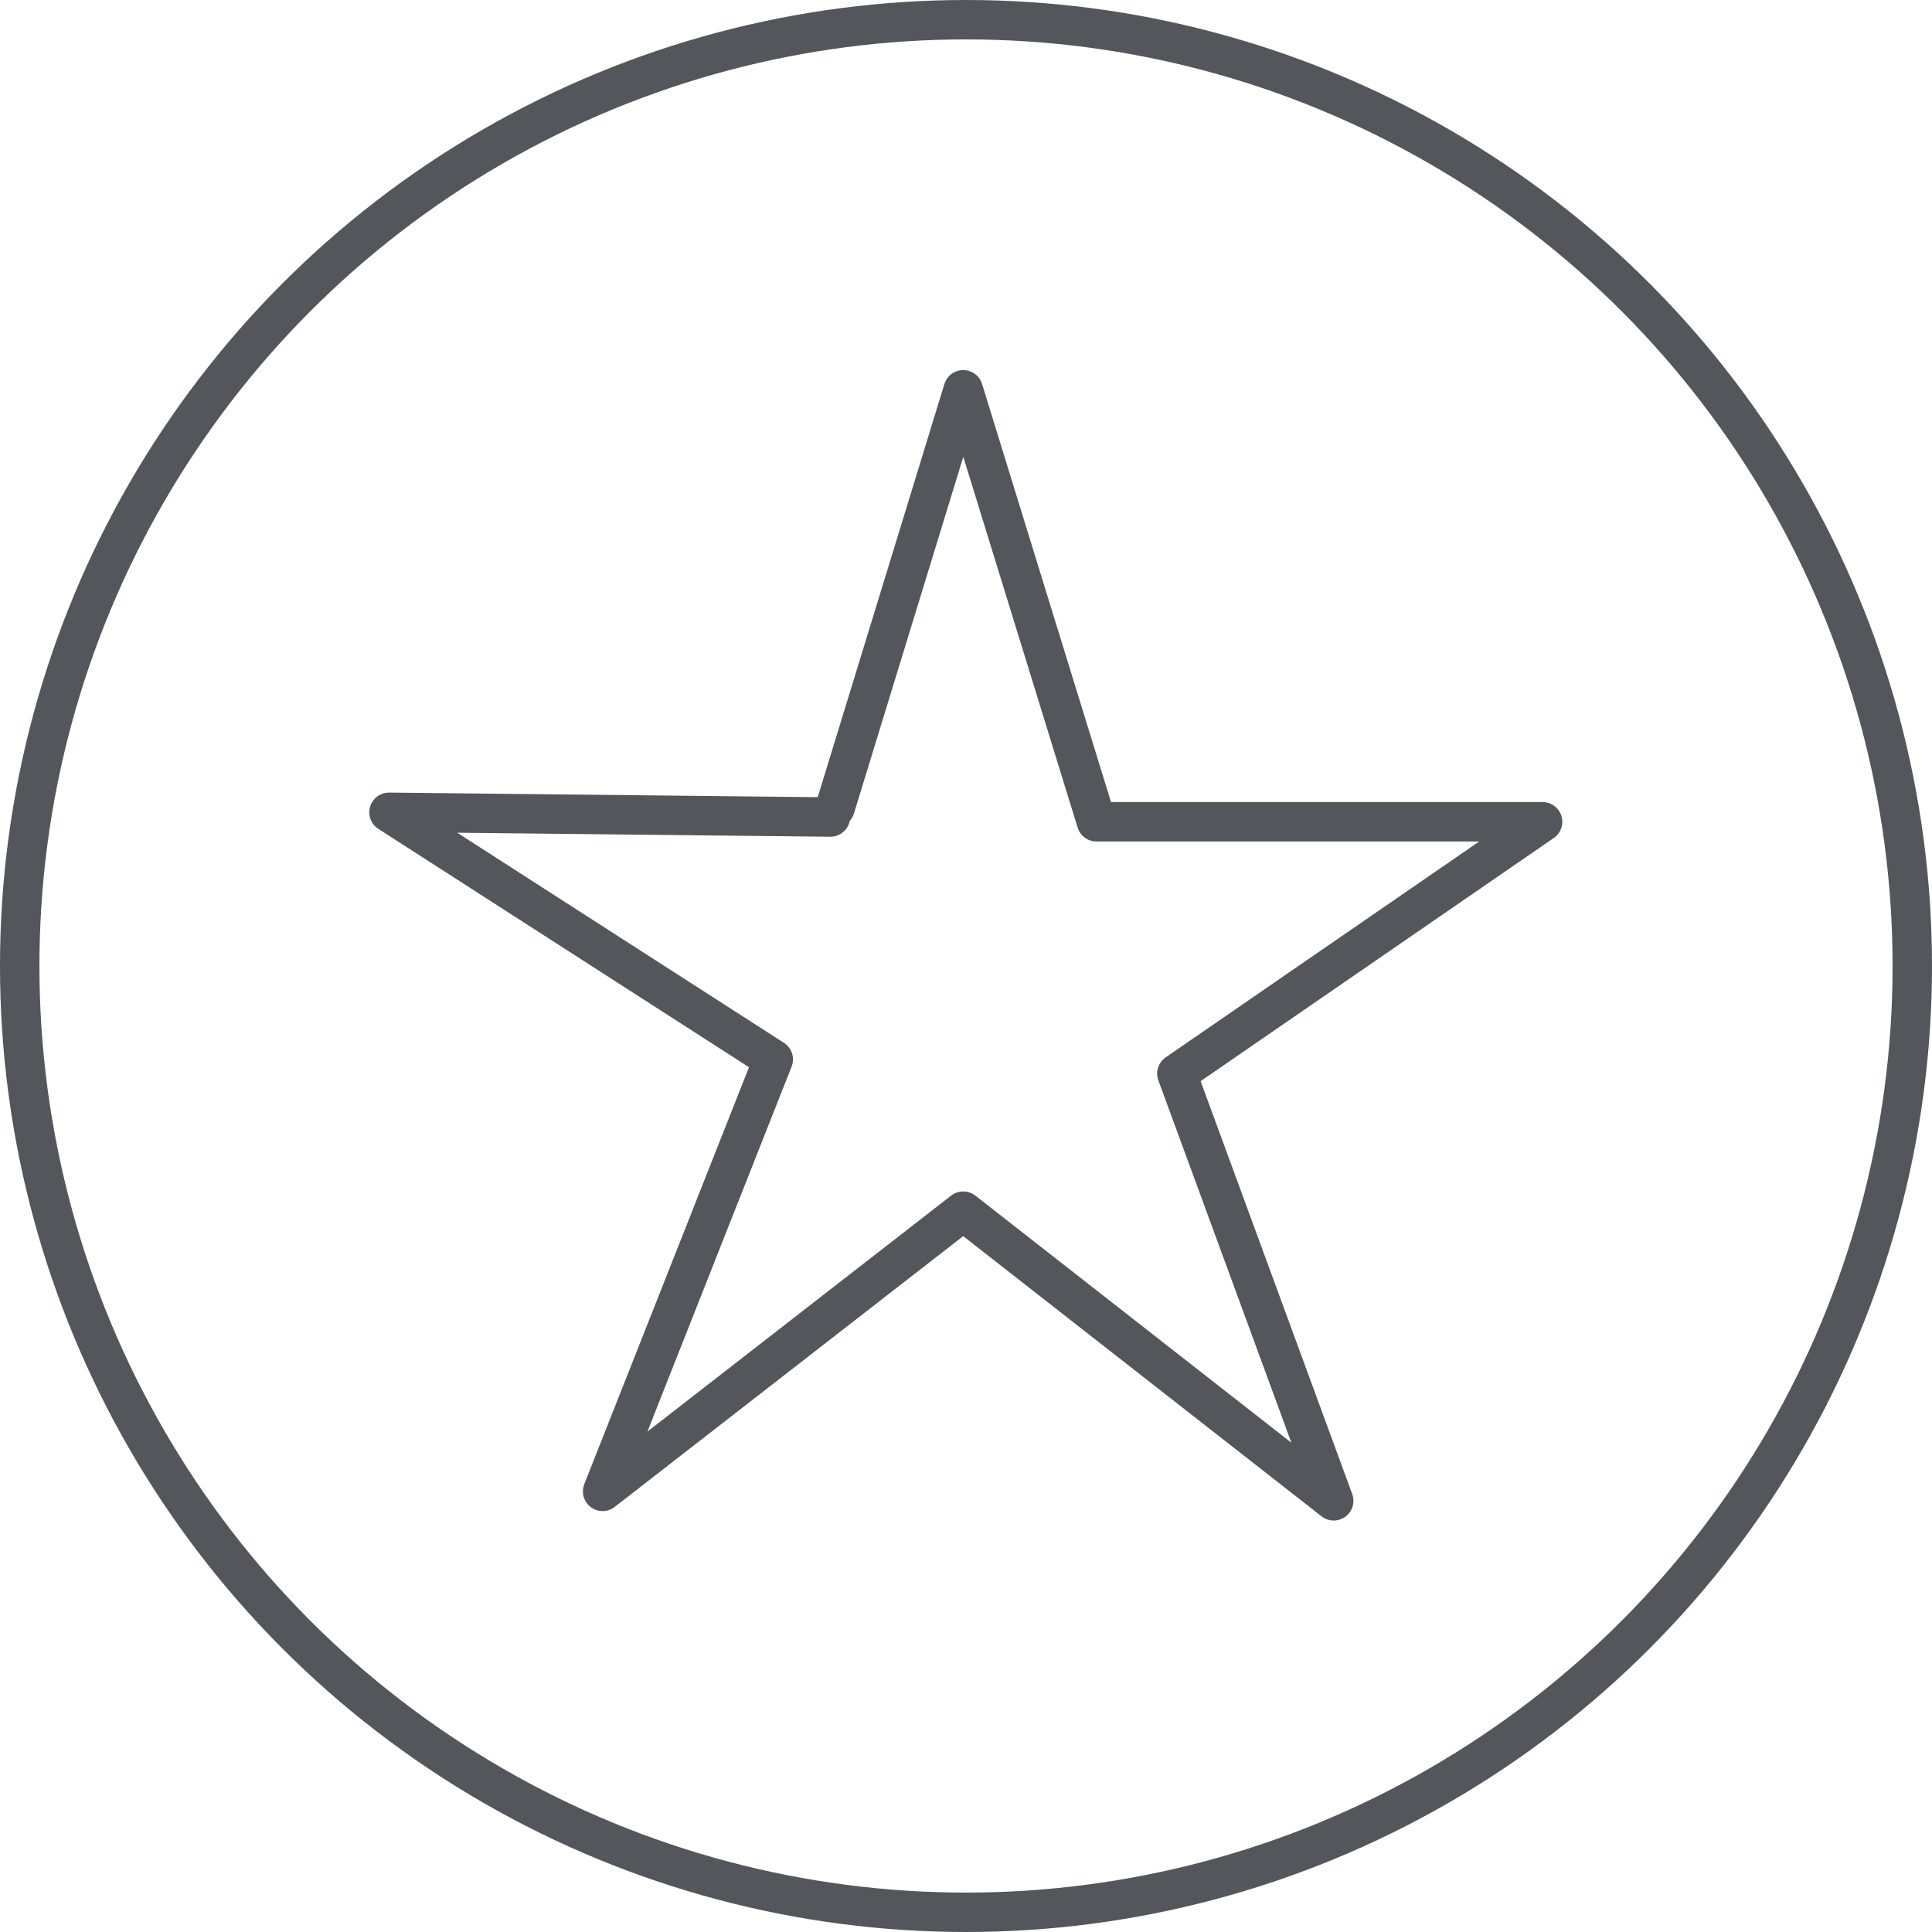 <svg xmlns="http://www.w3.org/2000/svg" viewBox="0 0 49.02 49.02"><defs><style>.cls-1{fill:none;stroke:#53565a;stroke-linecap:round;stroke-linejoin:round;}</style></defs><title>53565A_Outlined_Asset 3089</title><g id="Layer_2" data-name="Layer 2"><g id="_53565A" data-name="53565A"><circle class="cls-1" cx="24.51" cy="24.51" r="24.01"/><polyline class="cls-1" points="21.07 20.73 9.87 20.61 19.62 26.88 15.29 37.84 24.44 30.73 33.84 38.08 29.86 27.24 39.14 20.85 27.82 20.85 24.44 9.89 21.19 20.49"/></g></g></svg>